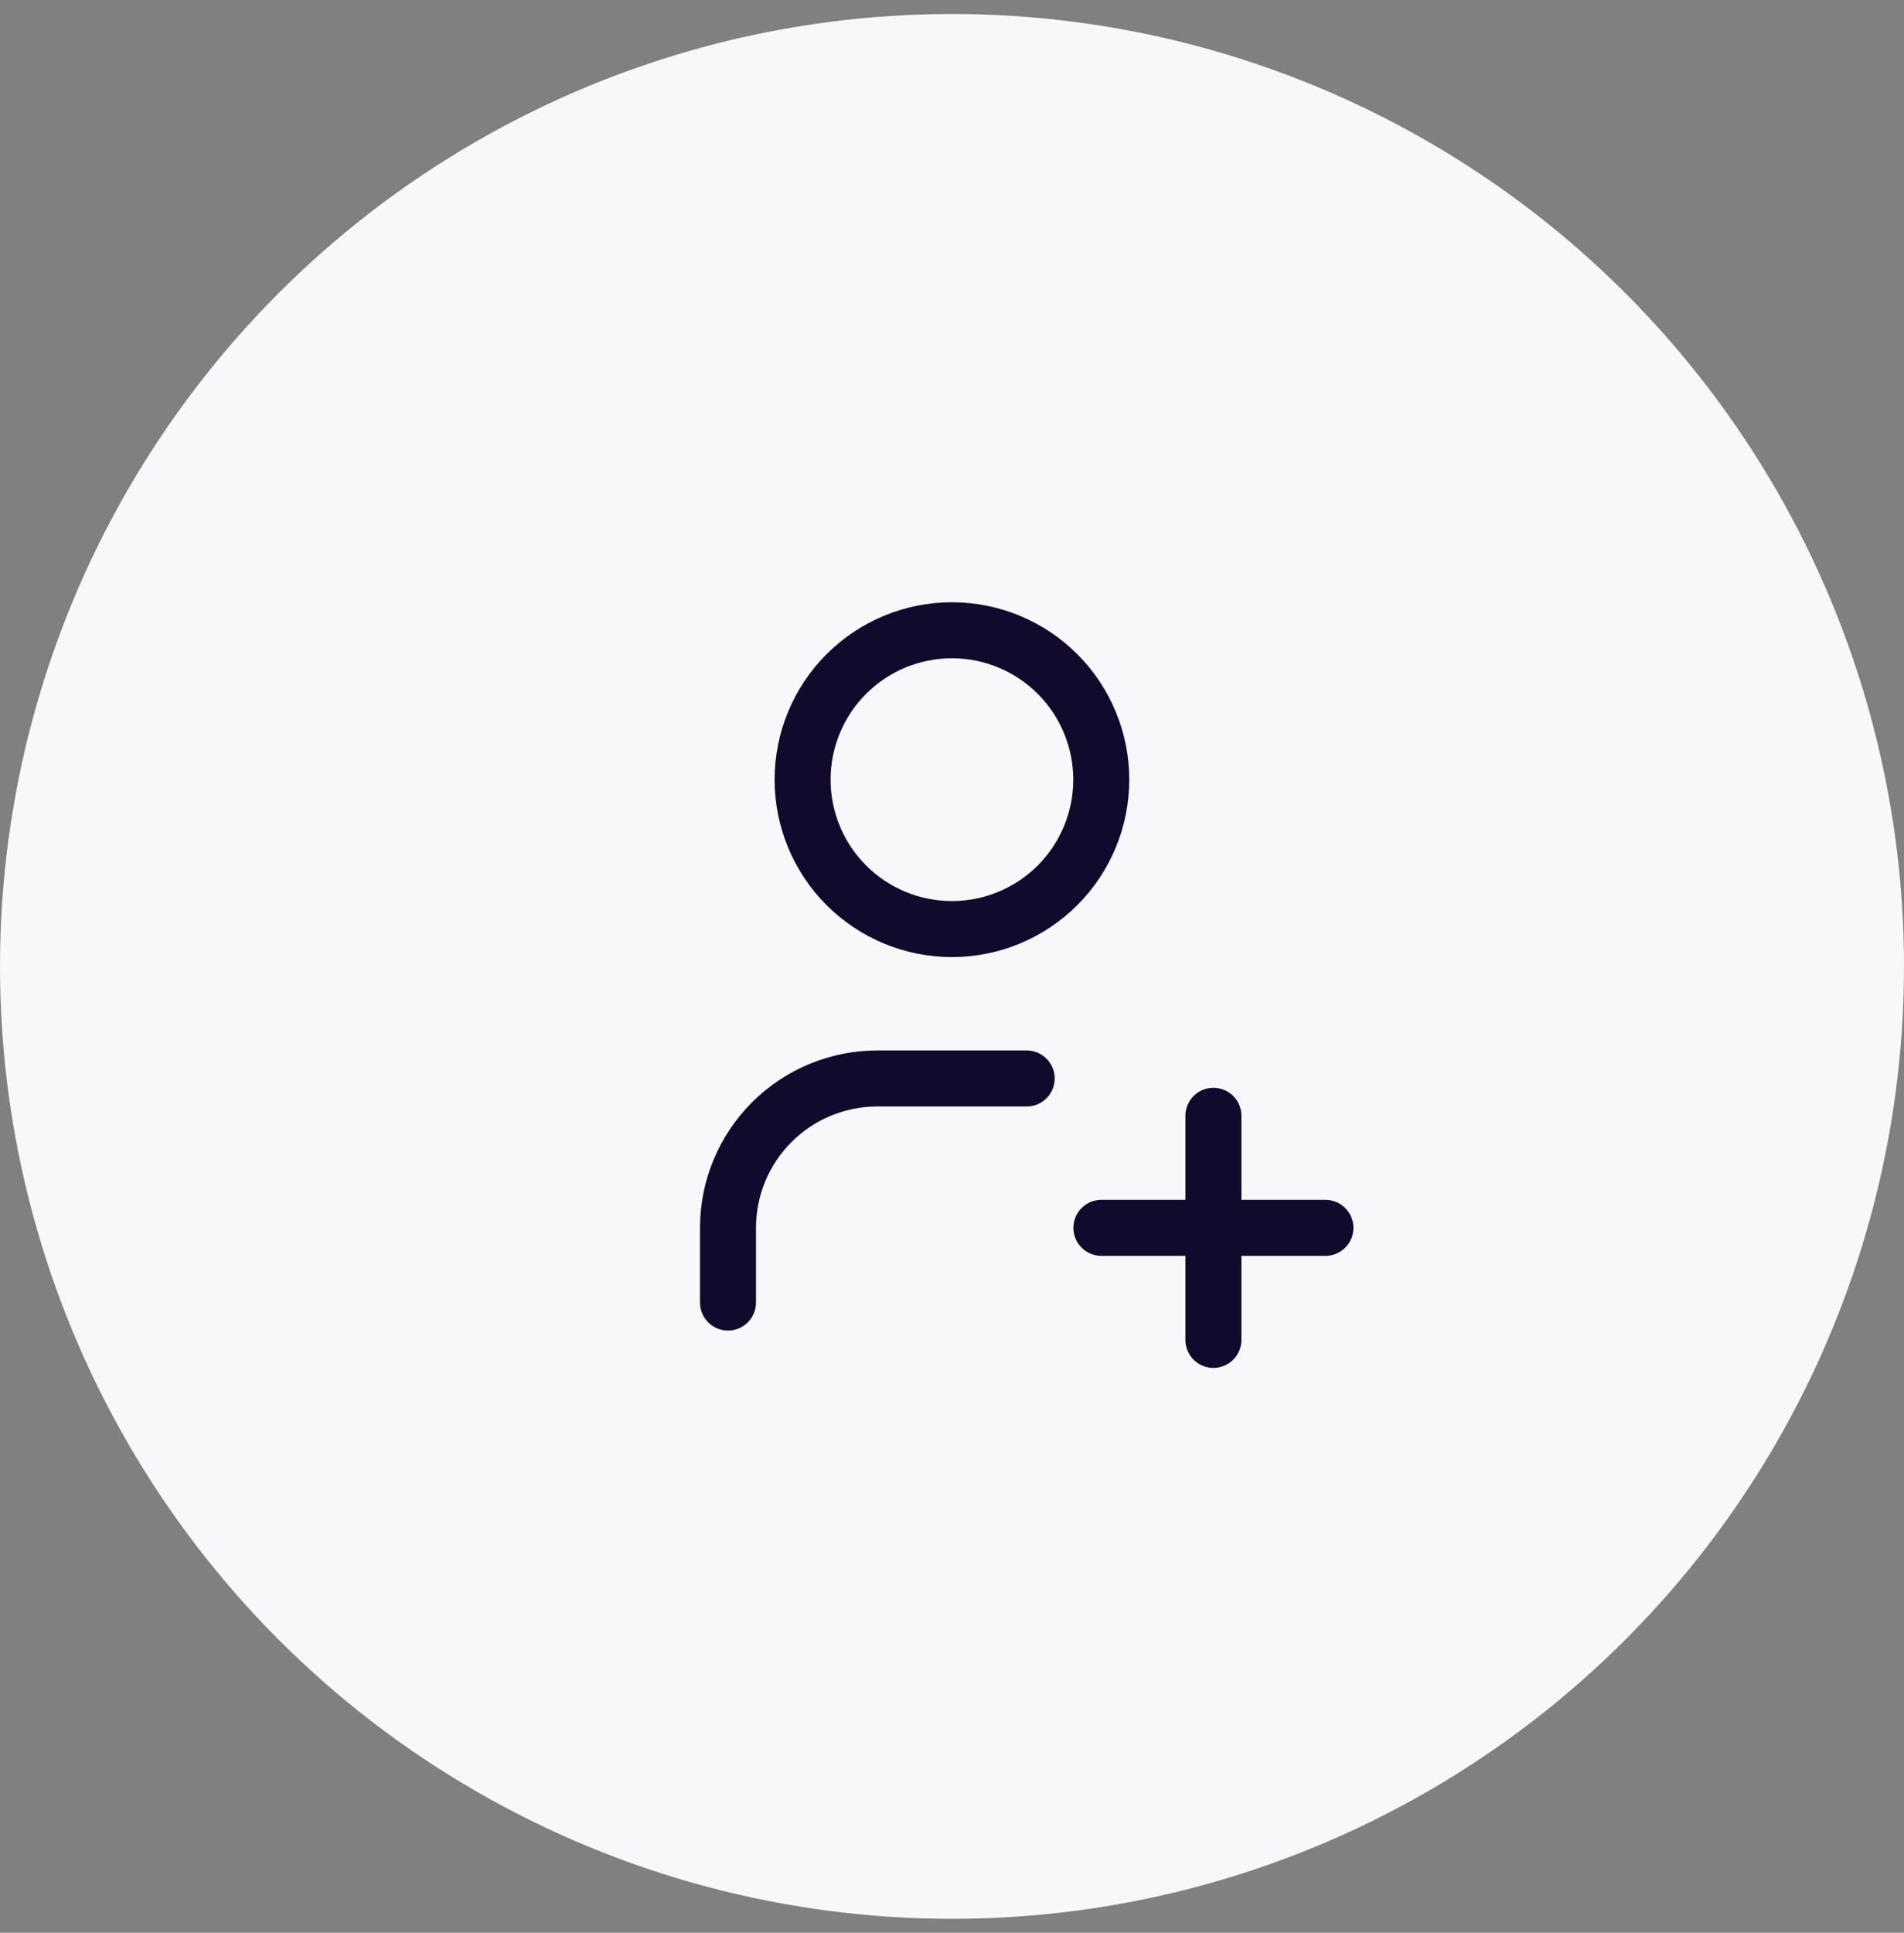 <svg width="68" height="69" viewBox="0 0 68 69" fill="none" xmlns="http://www.w3.org/2000/svg">
<rect x="0" y="0" width="68" height="69" fill="#808080" stroke="none"/>
<circle cx="34" cy="34.5" r="34" fill="#F8F8FA"/>
<g clip-path="url(#clip0_2066_9234)">
<path d="M28.664 27.833C28.664 29.248 29.226 30.604 30.226 31.605C31.226 32.605 32.583 33.167 33.997 33.167C35.412 33.167 36.768 32.605 37.769 31.605C38.769 30.604 39.331 29.248 39.331 27.833C39.331 26.419 38.769 25.062 37.769 24.062C36.768 23.062 35.412 22.5 33.997 22.5C32.583 22.5 31.226 23.062 30.226 24.062C29.226 25.062 28.664 26.419 28.664 27.833Z" stroke="#120A2C" stroke-width="2" stroke-linecap="round" stroke-linejoin="round"/>
<path d="M39.336 43.833H47.336" stroke="#120A2C" stroke-width="2" stroke-linecap="round" stroke-linejoin="round"/>
<path d="M43.336 39.833V47.833" stroke="#120A2C" stroke-width="2" stroke-linecap="round" stroke-linejoin="round"/>
<path d="M26 46.5V43.833C26 42.419 26.562 41.062 27.562 40.062C28.562 39.062 29.919 38.5 31.333 38.5H36.667" stroke="#120A2C" stroke-width="2" stroke-linecap="round" stroke-linejoin="round"/>
</g>
<defs>
<clipPath id="clip0_2066_9234">
<rect width="32" height="32" fill="white" transform="translate(18 18.5)"/>
</clipPath>
</defs>
</svg>
